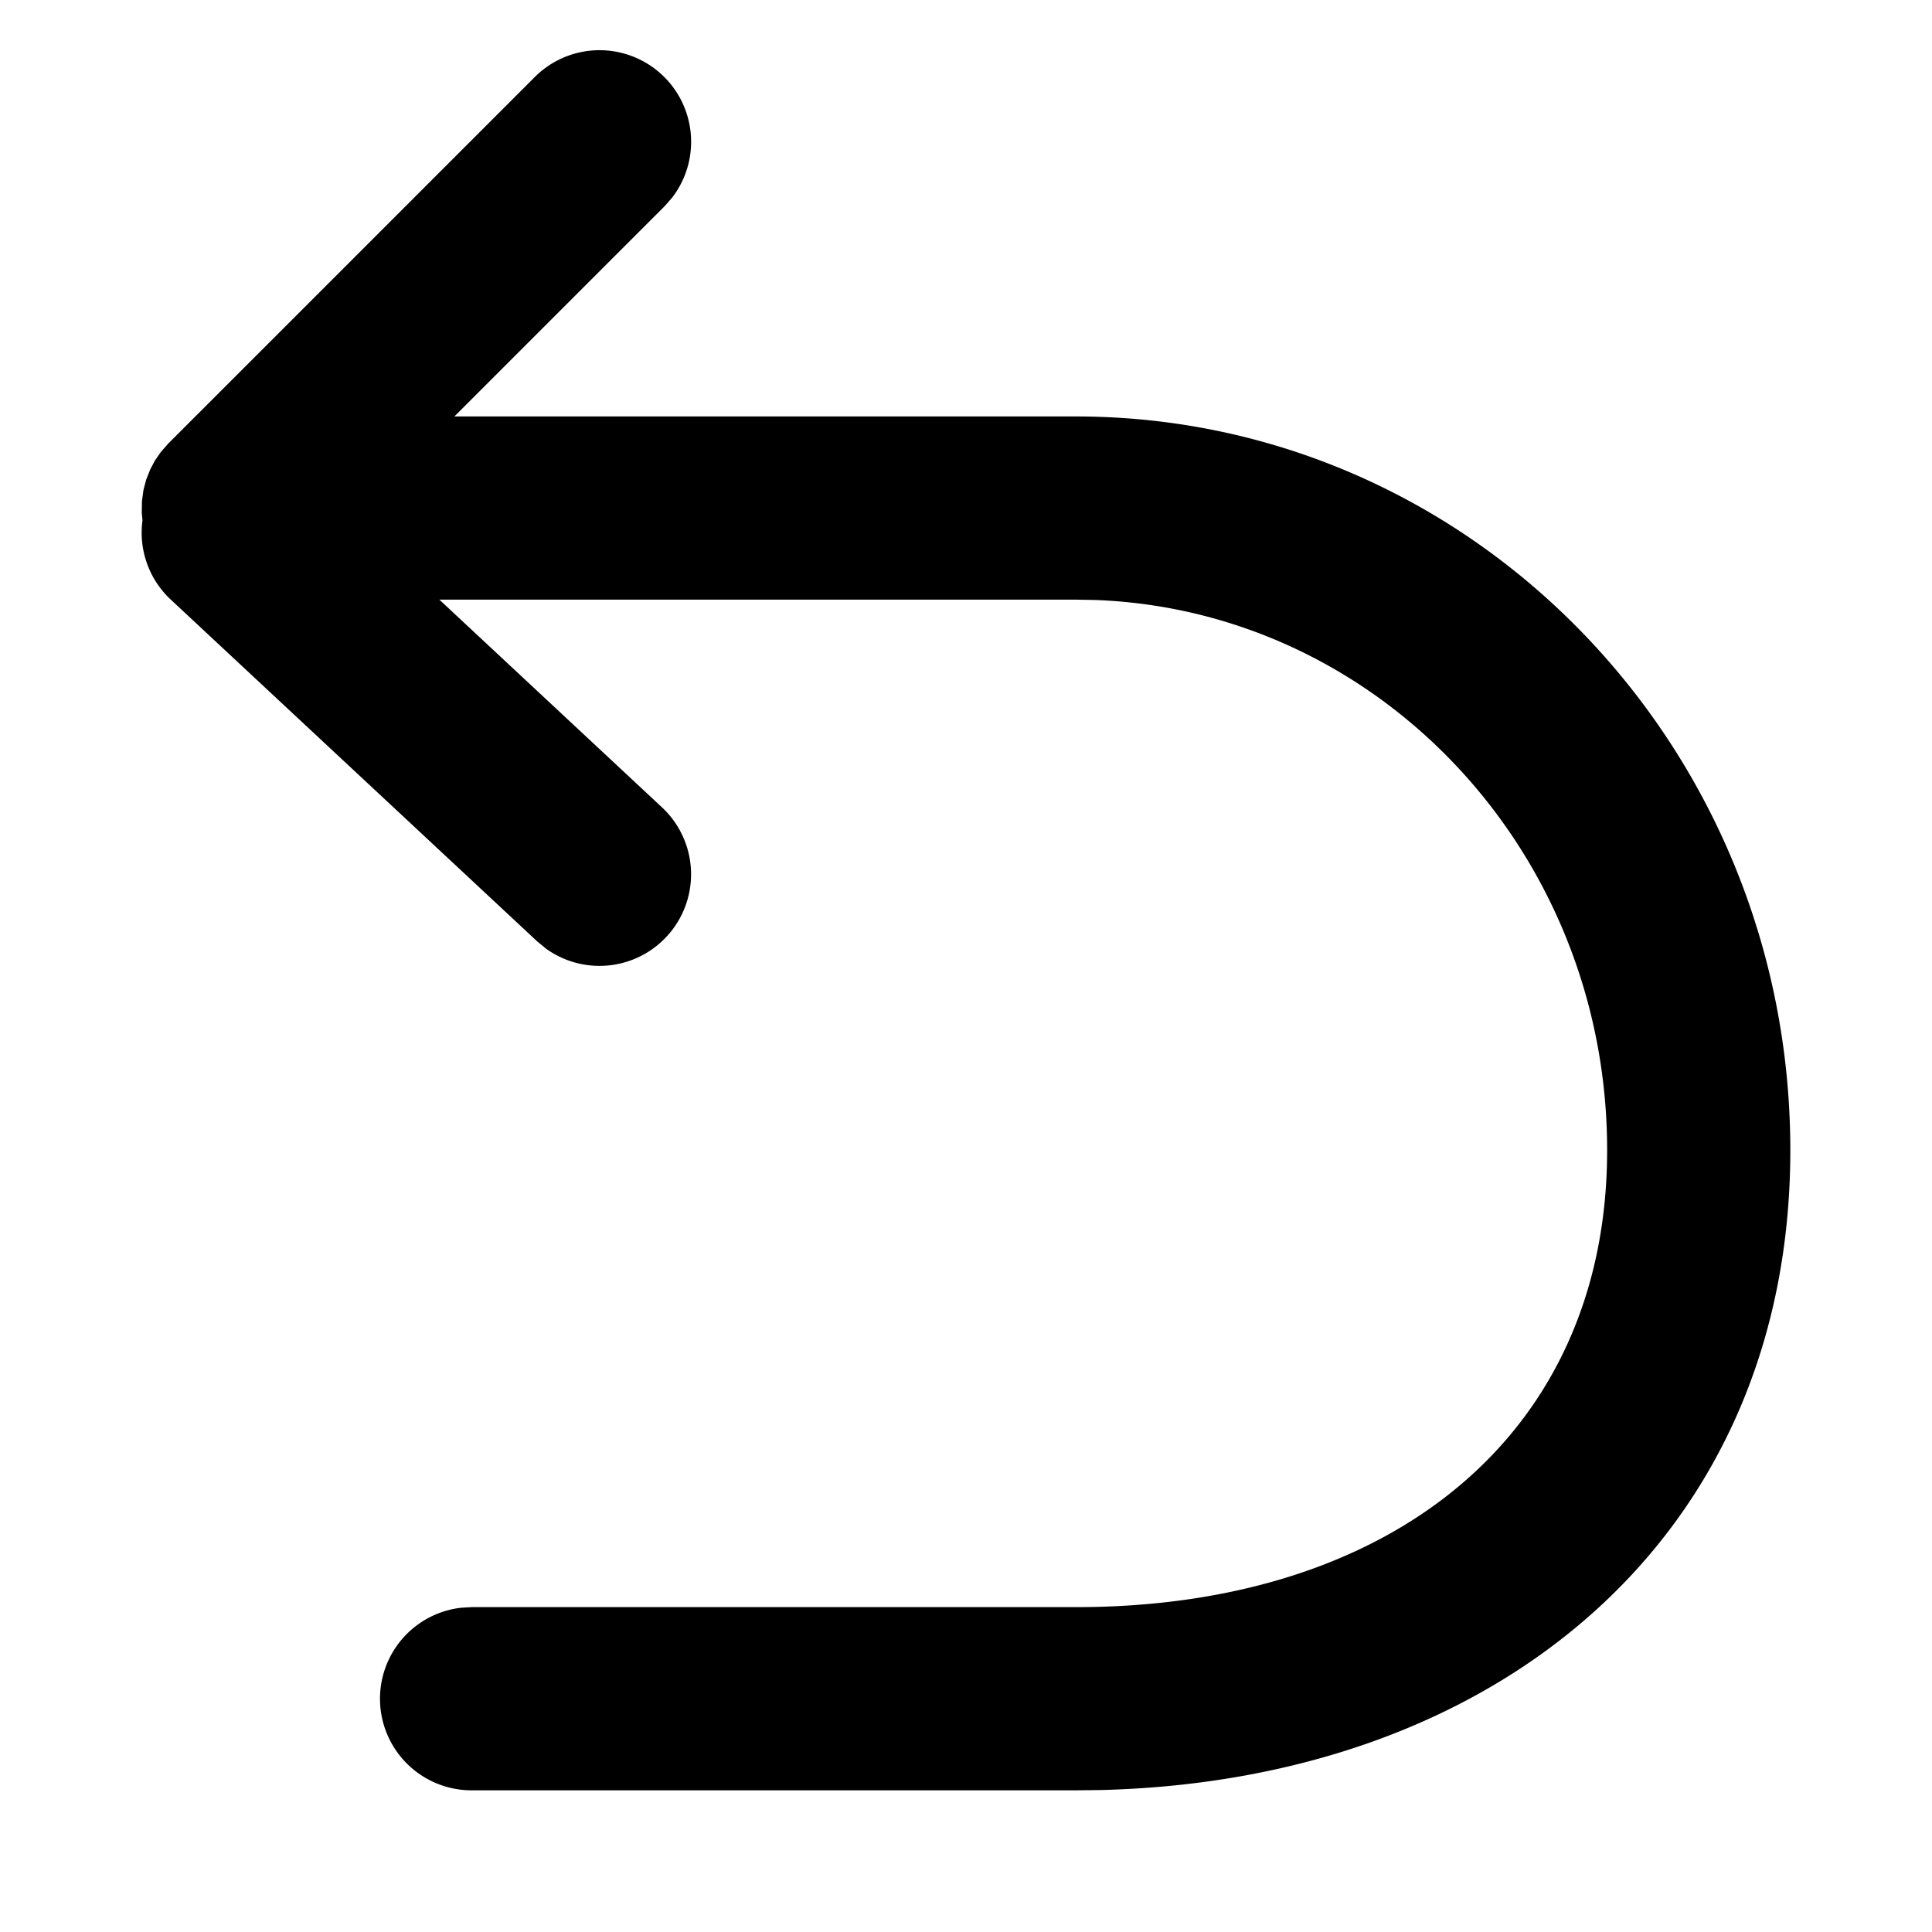 <?xml version="1.0" standalone="no"?><!DOCTYPE svg PUBLIC "-//W3C//DTD SVG 1.1//EN" "http://www.w3.org/Graphics/SVG/1.1/DTD/svg11.dtd"><svg t="1737468963018" class="icon" viewBox="0 0 1024 1024" version="1.1" xmlns="http://www.w3.org/2000/svg" p-id="991" xmlns:xlink="http://www.w3.org/1999/xlink" width="200" height="200"><path d="M350.927 427.968a48.545 48.545 0 0 1-61.507 74.857l-4.709-3.884-194.181-181.122a48.497 48.497 0 0 1-15-42.04l-0.388-3.884 0.097-6.311 0.825-6.068 1.456-5.389 2.136-5.389 2.524-4.757 3.107-4.466 4.029-4.563 194.181-194.181a48.545 48.545 0 0 1 72.672 64.08l-4.029 4.563L240.827 220.729h329.331C779.727 220.729 948.907 395.103 948.907 609.624c0 203.55-153.5 333.991-365.691 339.137l-13.059 0.146H249.856a48.545 48.545 0 0 1-5.631-96.751L249.807 851.816h320.398C739.094 851.816 851.816 759.095 851.816 609.624c0-157.869-120.683-285.883-271.125-291.611L570.157 317.819H232.865l118.062 110.149z" fill="#000000" p-id="992"></path></svg>